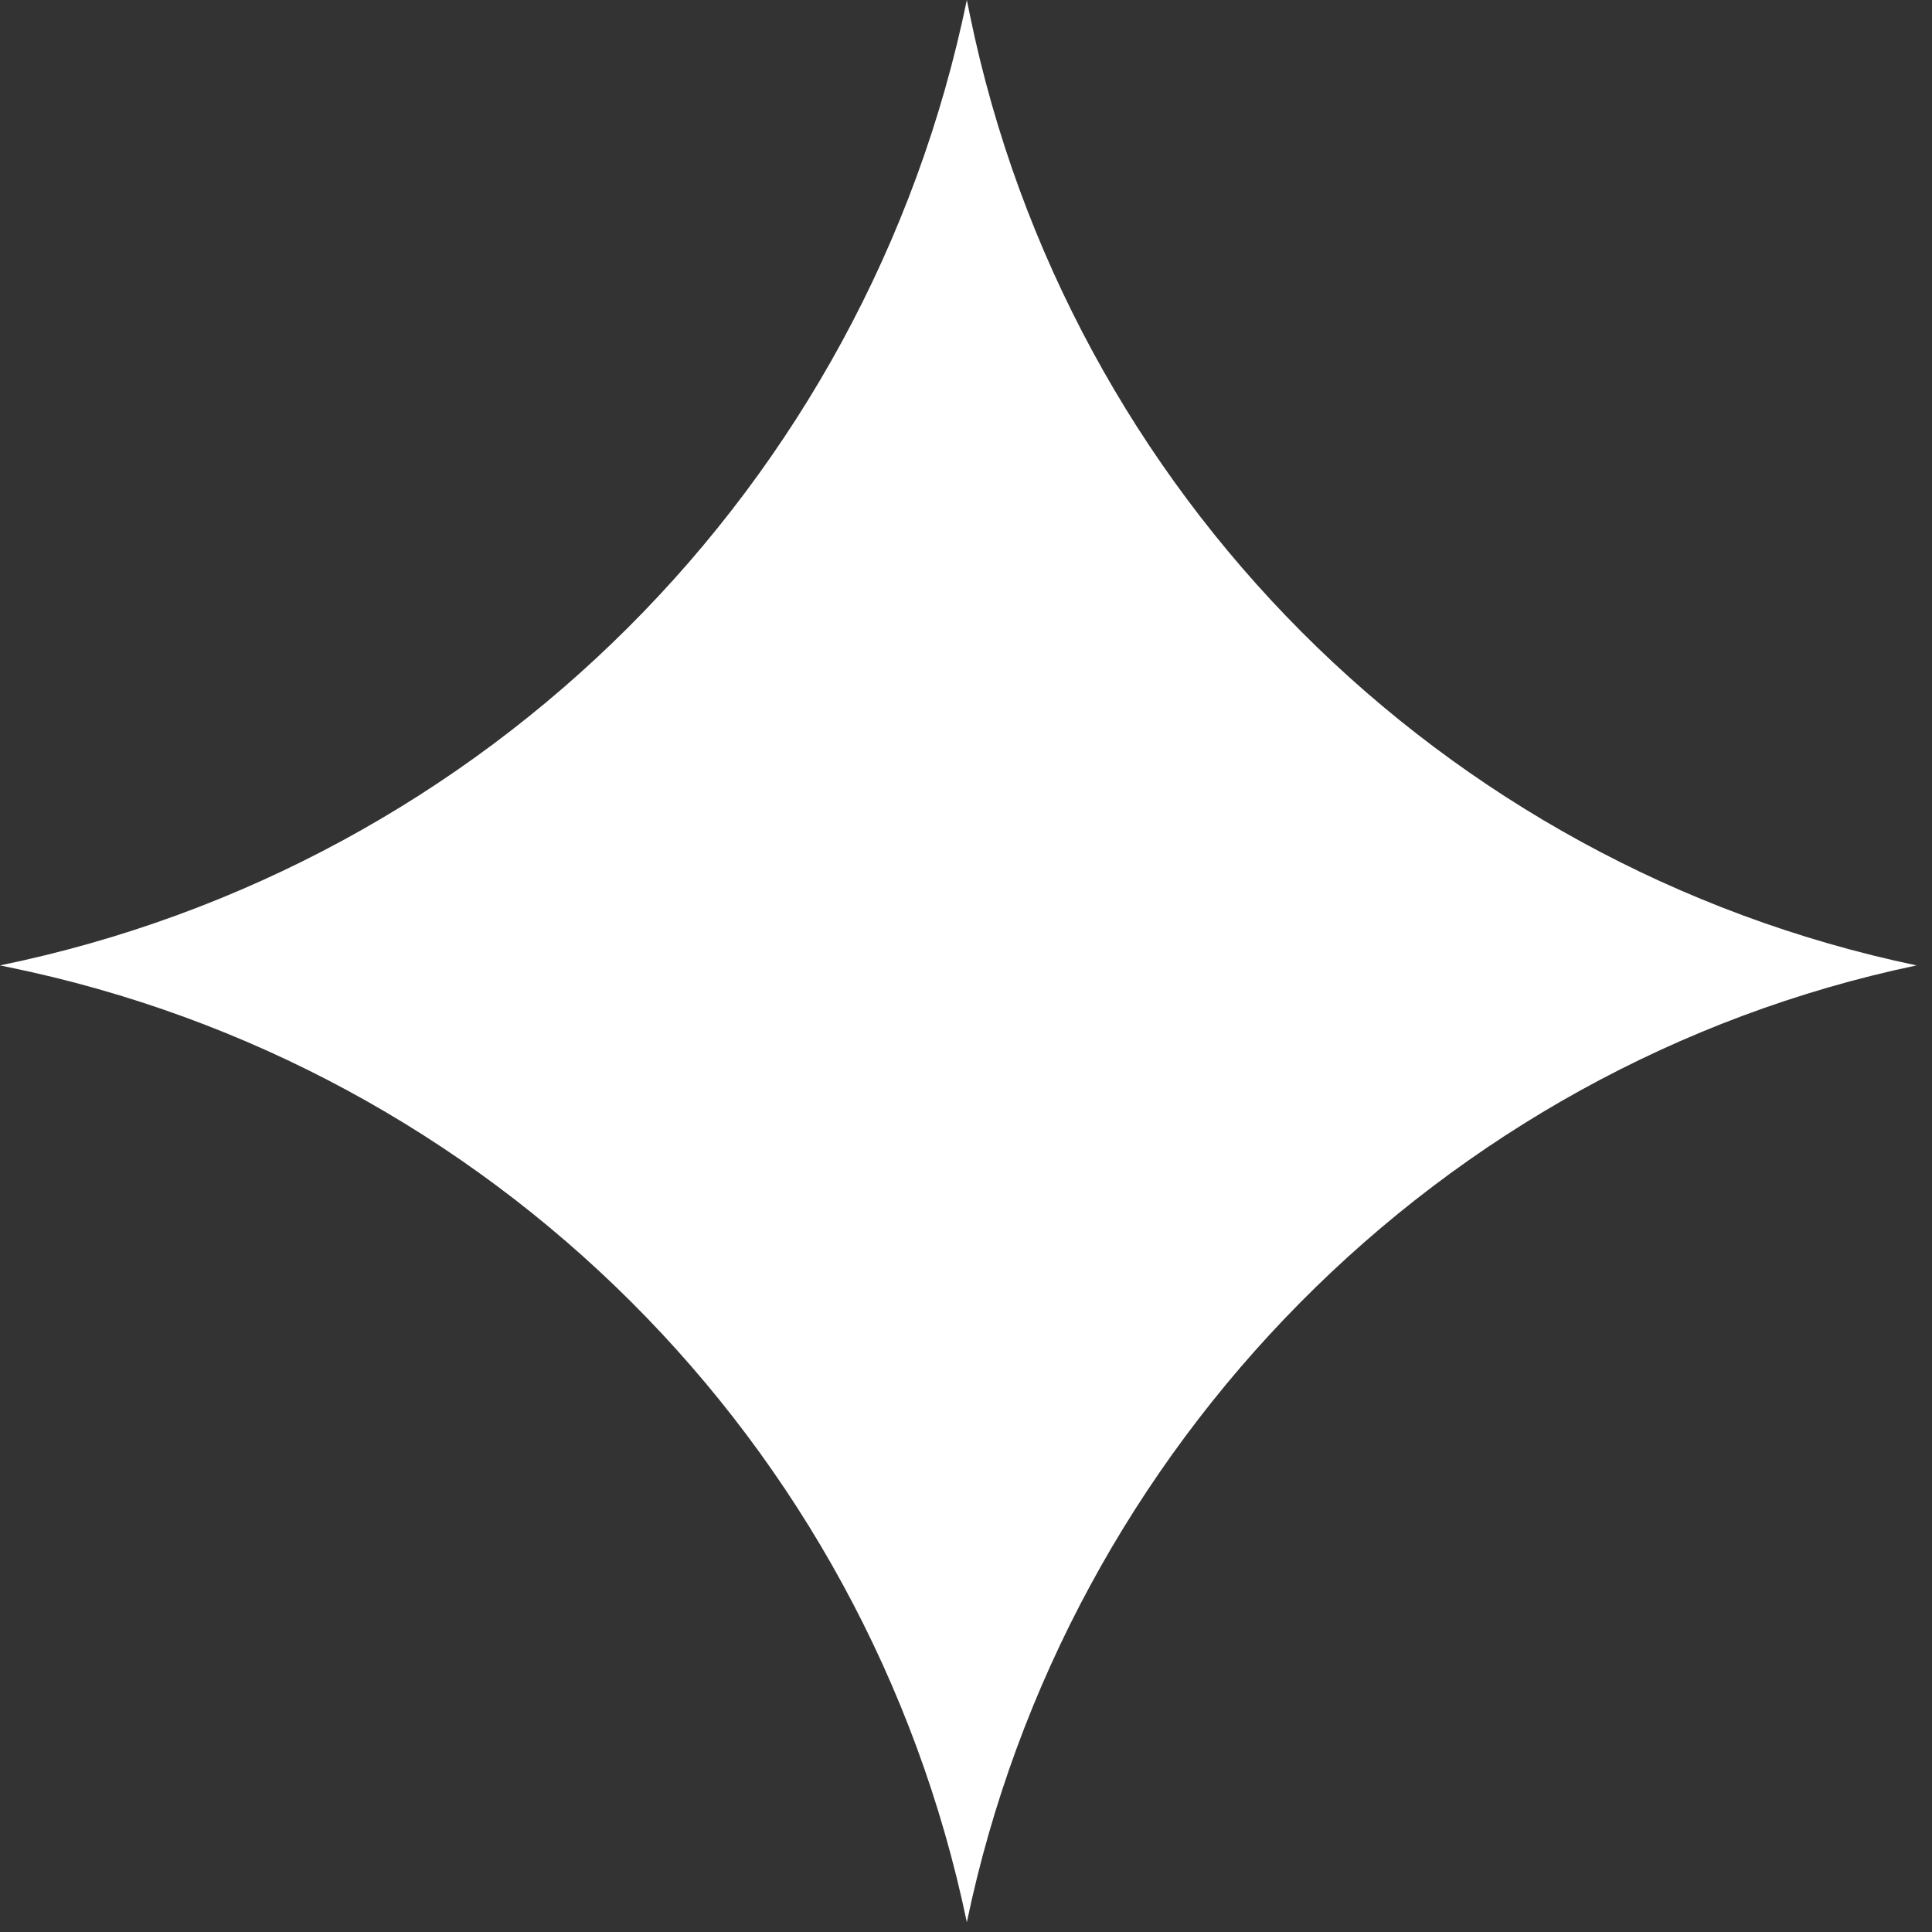 <svg width="39" height="39" viewBox="0 0 39 39" fill="none" xmlns="http://www.w3.org/2000/svg">
<rect x="0" y="0" width="39" height="39" fill="#333333" stroke="none"/>
<path d="M19.517 0L19.582 0.318C21.567 9.941 29.072 17.471 38.688 19.488C29.068 21.506 21.523 29.18 19.517 38.803C17.493 29.095 9.894 21.519 0.18 19.525L0 19.488C9.811 17.474 17.494 9.809 19.517 0Z" fill="white"/>
</svg>
